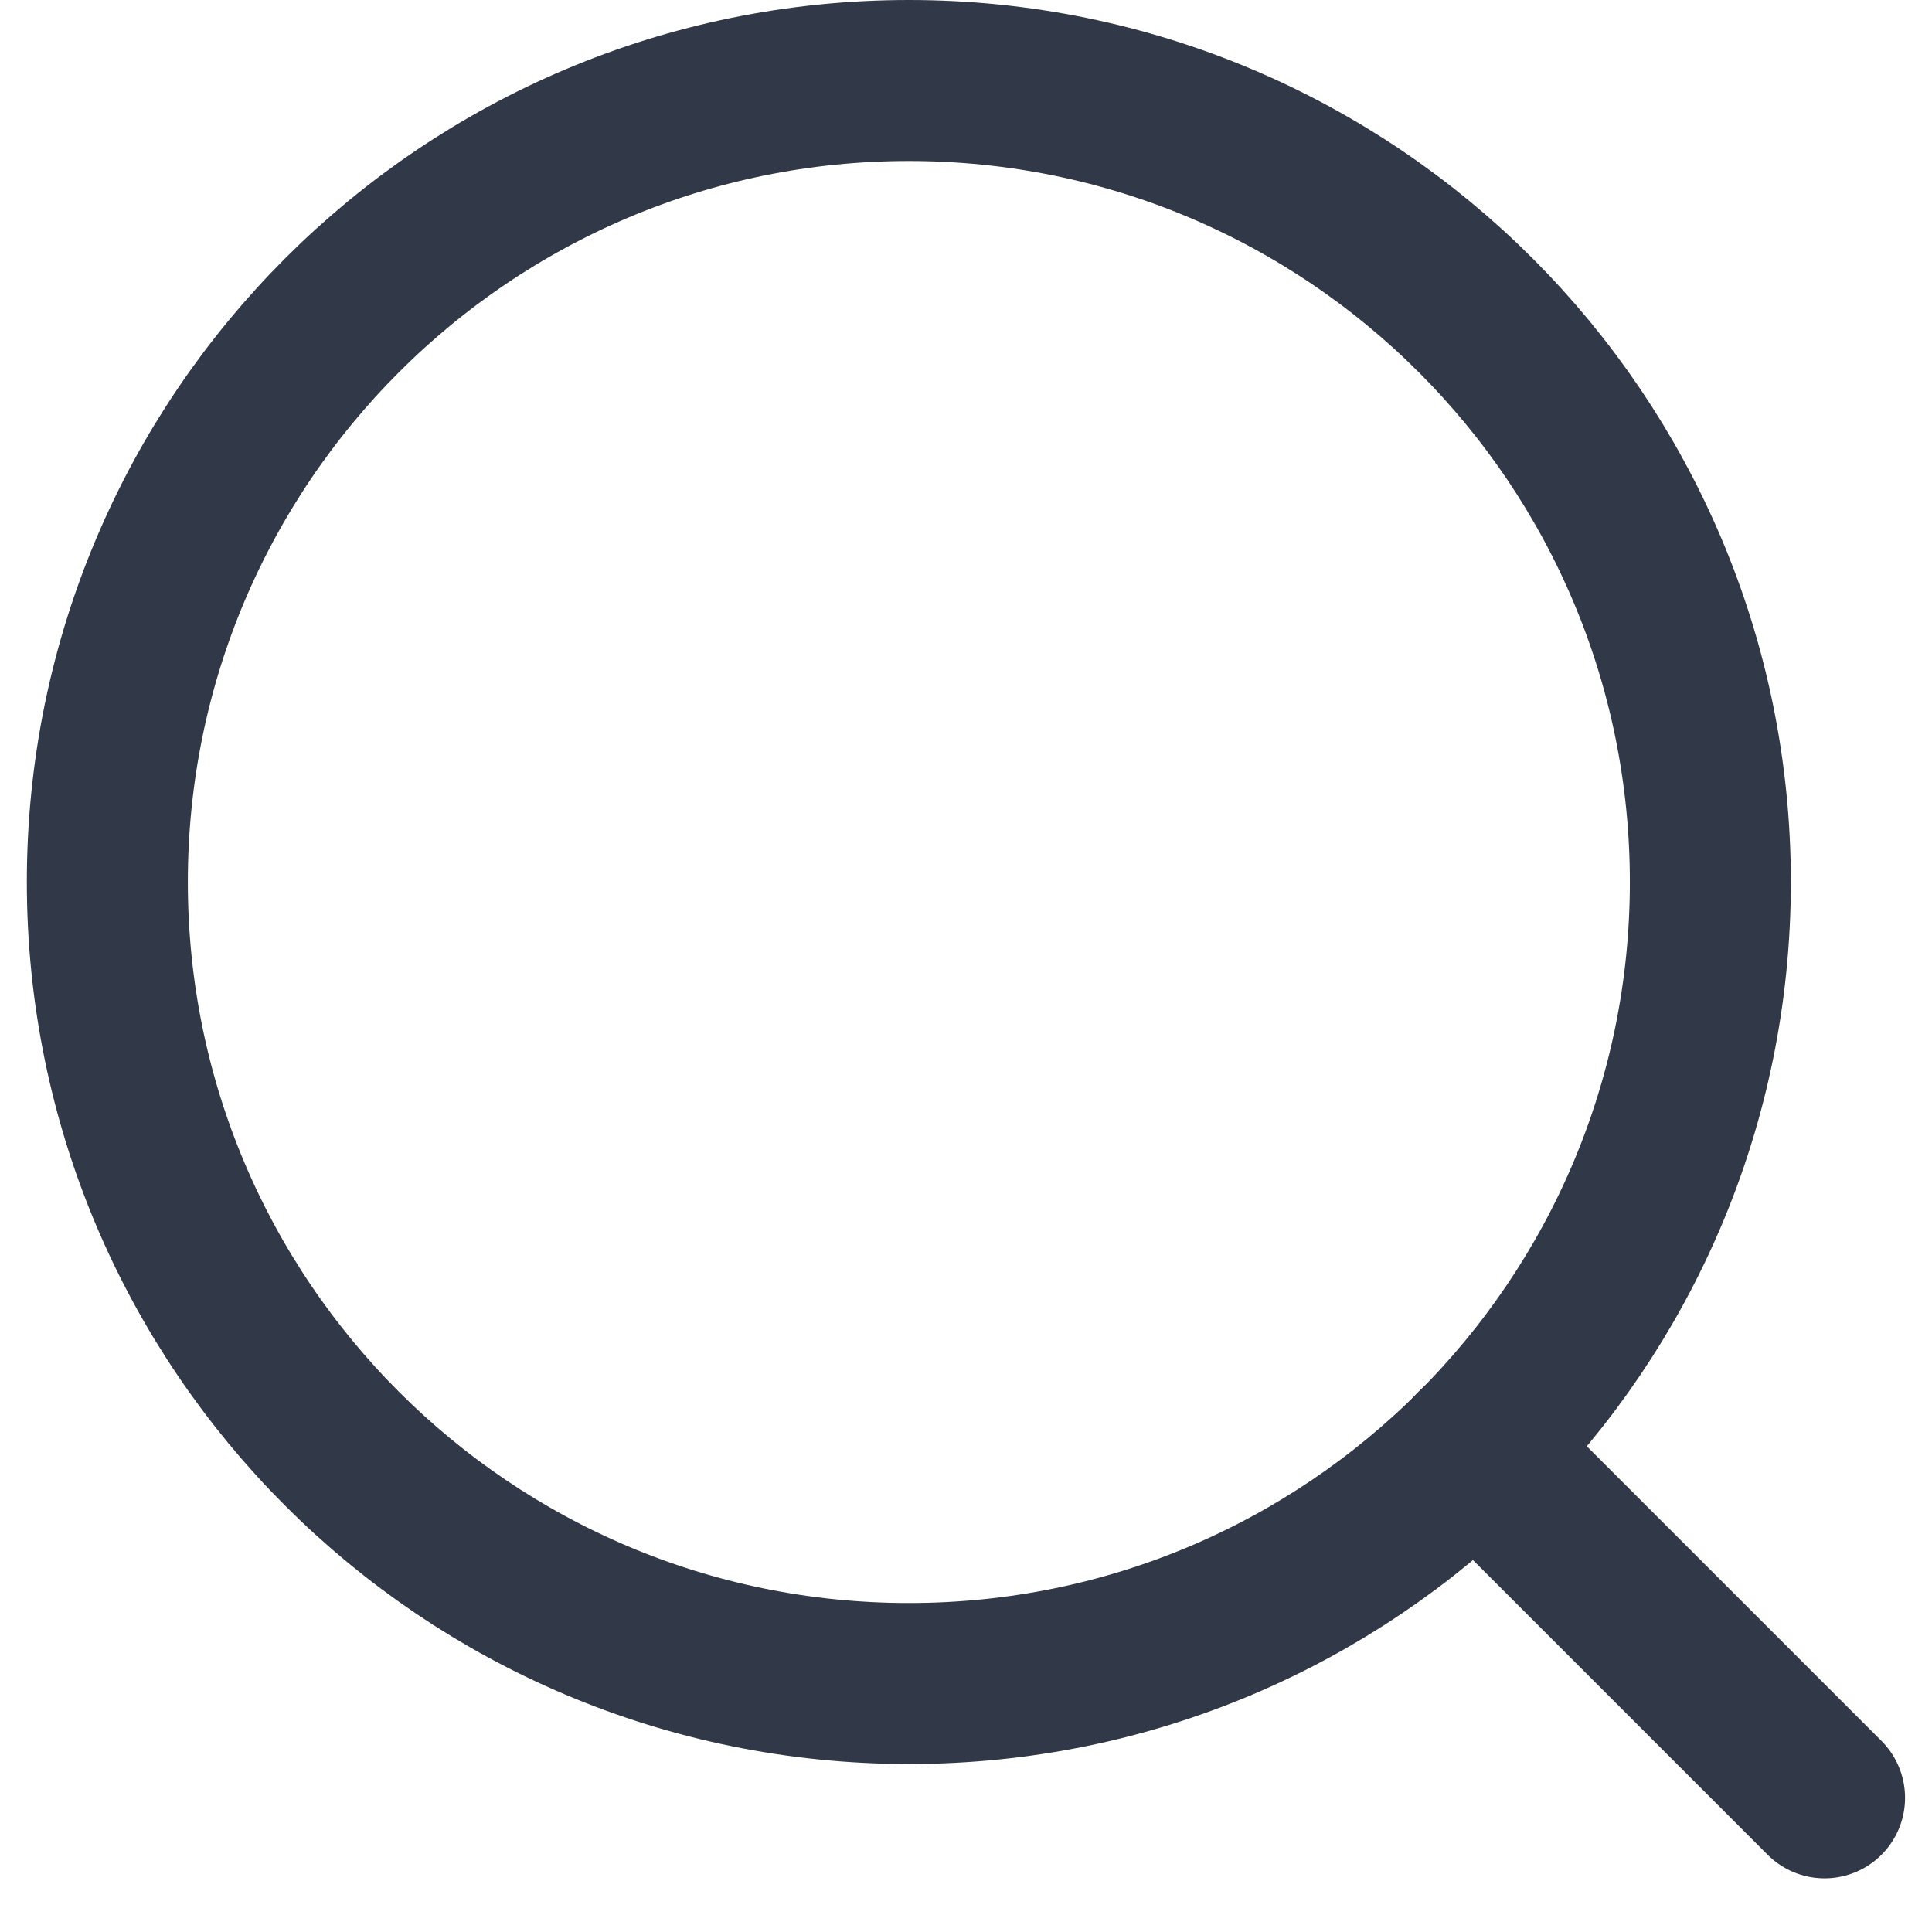 <svg width="18" height="18" viewBox="0 0 18 18" fill="none" xmlns="http://www.w3.org/2000/svg">
<g clip-path="url(#clip0_1_8669)">
<path d="M8.468 15.685C12.592 15.685 15.935 12.342 15.935 8.218C15.935 4.093 12.592 0.75 8.468 0.75C4.343 0.75 1 4.093 1 8.218C1 12.342 4.343 15.685 8.468 15.685Z" stroke="#313848" stroke-width="1.5" stroke-miterlimit="10" stroke-linecap="round" stroke-linejoin="round"/>
<path d="M16.999 16.75L13.746 13.497" stroke="#313848" stroke-width="1.5" stroke-miterlimit="10" stroke-linecap="round" stroke-linejoin="round"/>
</g>
<defs>
<clipPath id="clip0_1_8669">
<rect width="18" height="18" fill="white"/>
</clipPath>
</defs>
</svg>
